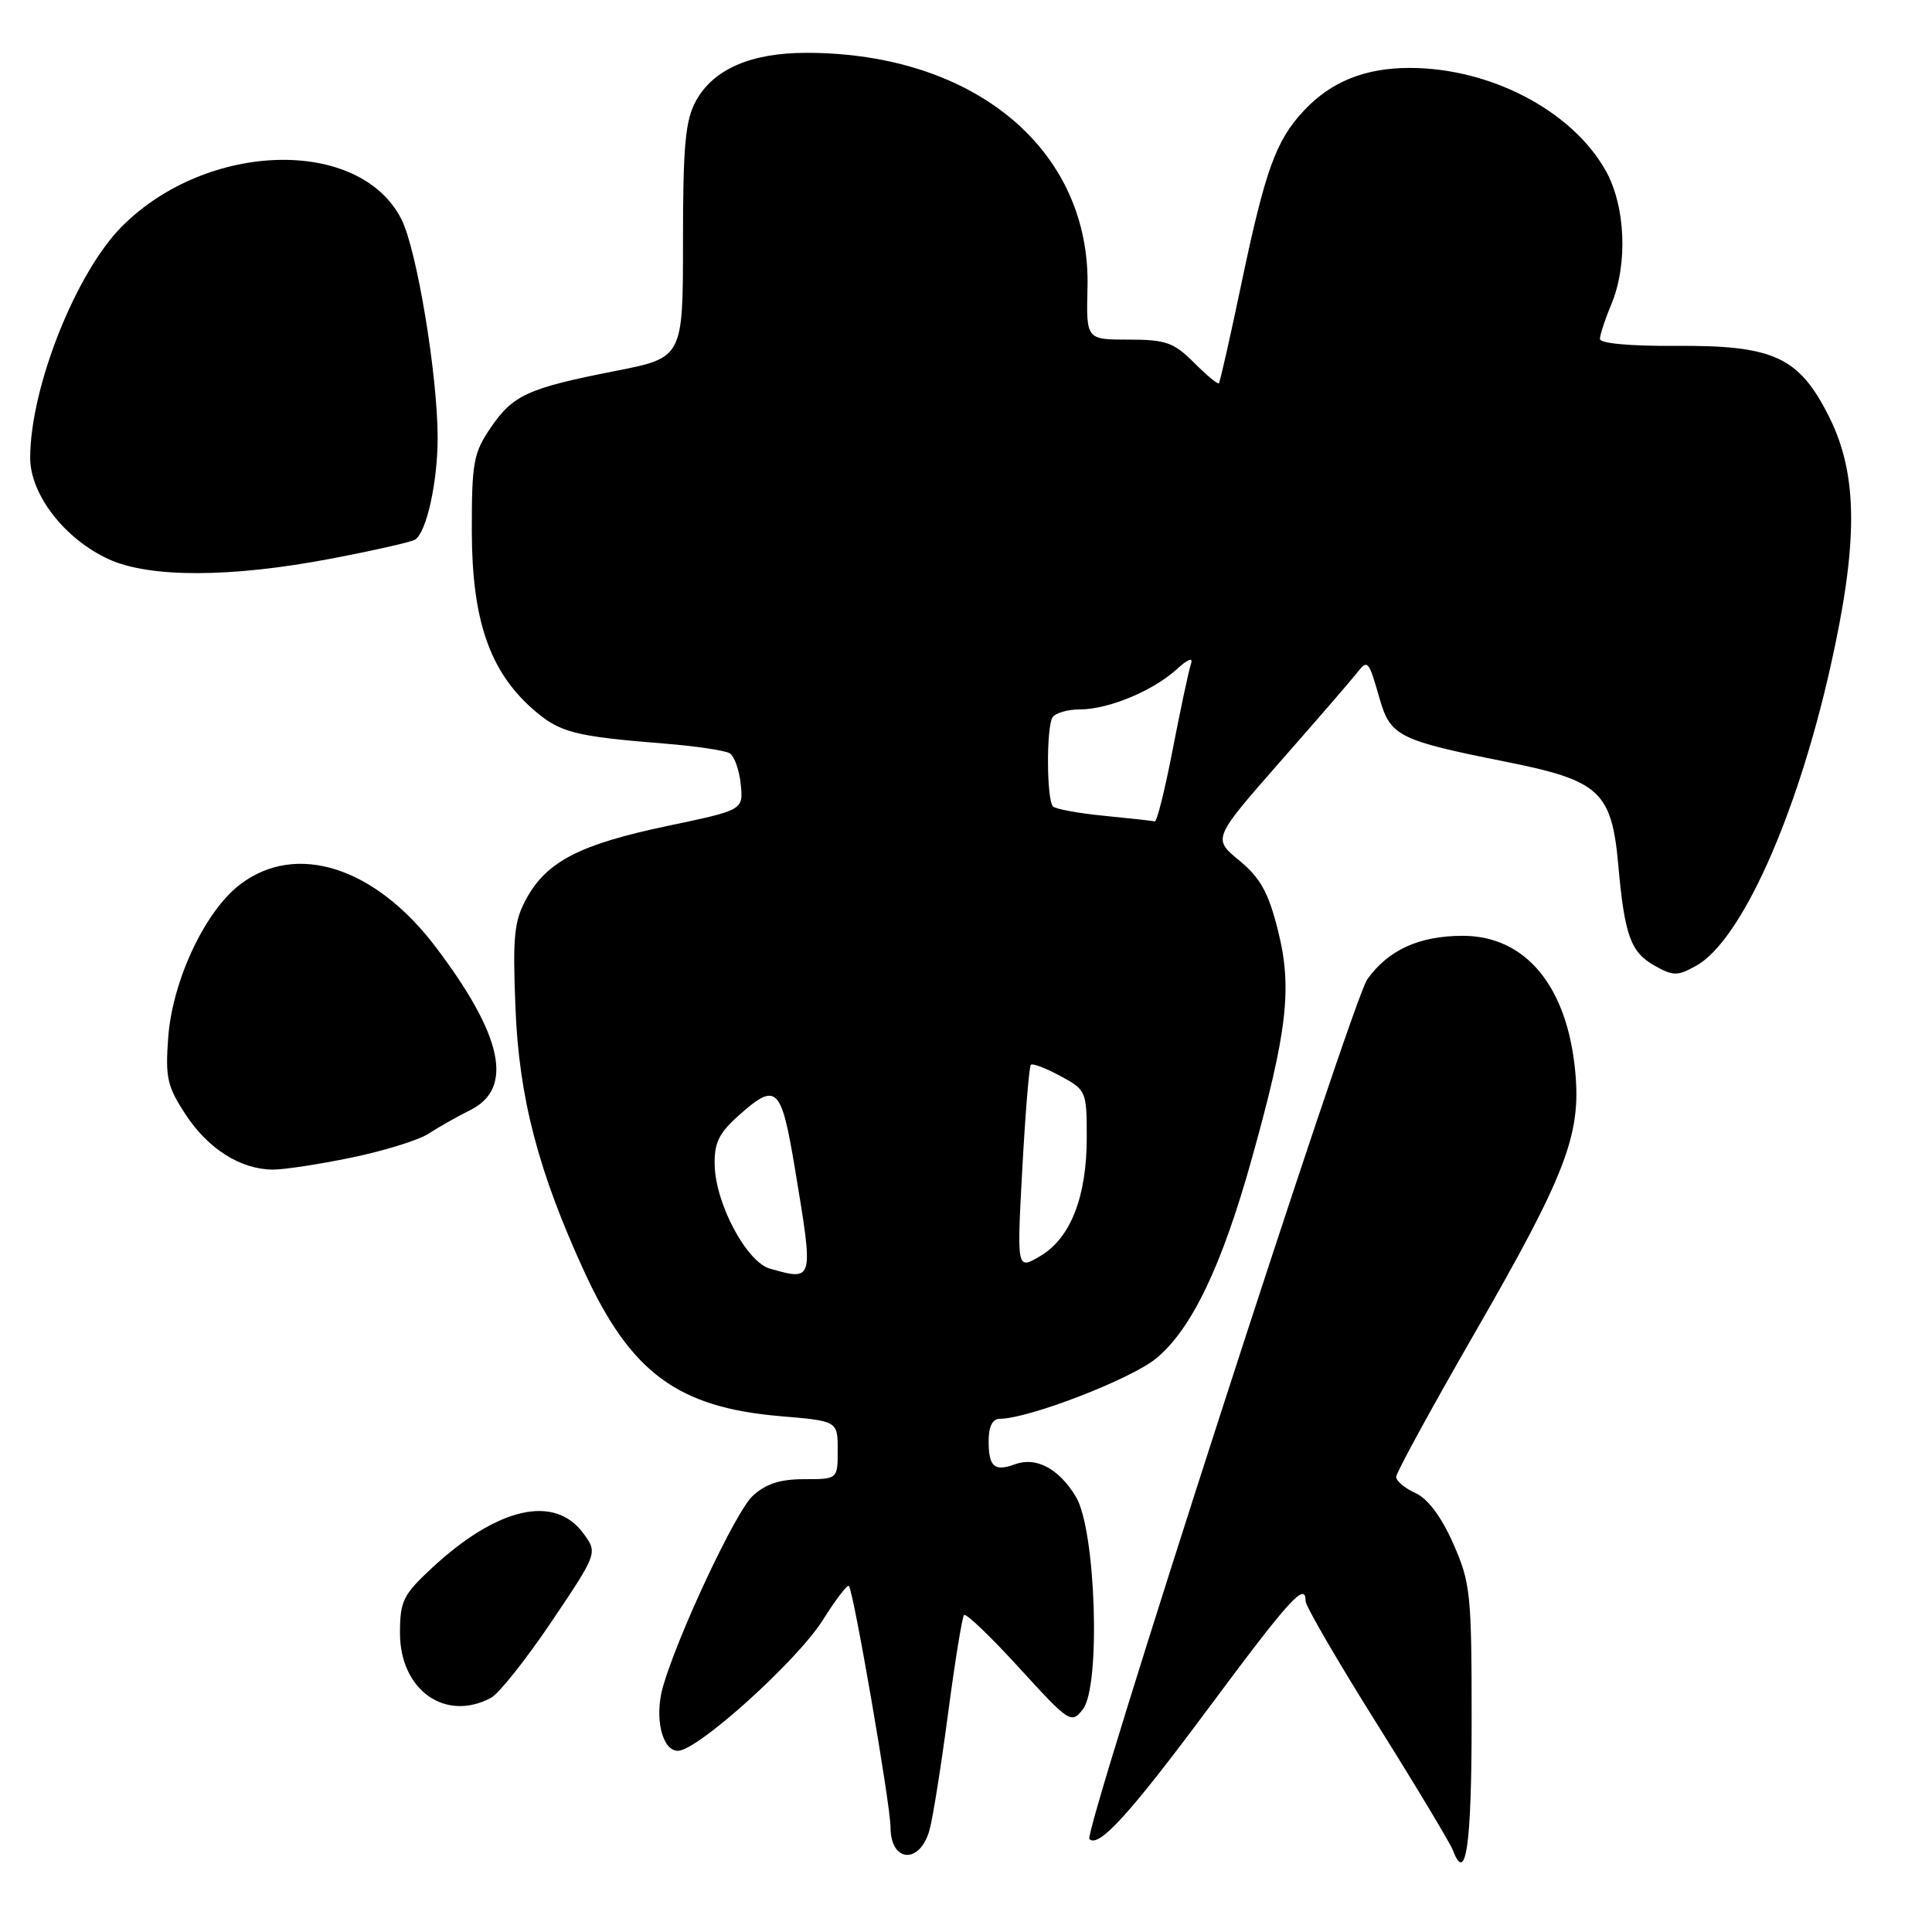 <?xml version="1.0" encoding="UTF-8" standalone="no"?>
<!DOCTYPE svg PUBLIC "-//W3C//DTD SVG 1.1//EN" "http://www.w3.org/Graphics/SVG/1.1/DTD/svg11.dtd" >
<svg xmlns="http://www.w3.org/2000/svg" xmlns:xlink="http://www.w3.org/1999/xlink" version="1.1" viewBox="0 0 256 256">
 <g >
 <path fill="currentColor"
d=" M 195.00 227.97 C 195.00 211.15 194.85 209.72 192.56 204.53 C 190.99 200.98 189.20 198.59 187.56 197.84 C 186.15 197.20 185.00 196.24 185.00 195.69 C 185.00 195.15 189.69 186.56 195.42 176.61 C 207.44 155.73 209.50 150.41 208.74 142.12 C 207.71 130.72 202.18 124.00 193.82 124.00 C 188.05 124.00 183.94 125.88 181.17 129.77 C 179.14 132.61 143.51 242.85 144.35 243.68 C 145.57 244.91 149.68 240.40 160.11 226.37 C 170.97 211.76 173.00 209.53 173.00 212.17 C 173.00 212.81 177.25 220.13 182.45 228.42 C 187.65 236.71 192.19 244.28 192.55 245.24 C 194.25 249.74 195.00 244.42 195.00 227.97 Z  M 123.18 242.43 C 123.62 240.82 124.72 233.88 125.63 227.00 C 126.54 220.12 127.49 214.28 127.74 214.00 C 128.00 213.72 131.29 216.88 135.05 221.00 C 141.69 228.27 141.95 228.44 143.48 226.50 C 145.88 223.45 145.21 202.74 142.57 198.34 C 140.34 194.62 137.30 192.99 134.50 194.02 C 131.75 195.03 131.00 194.37 131.00 190.94 C 131.00 189.04 131.51 188.00 132.45 188.00 C 136.26 188.00 149.89 182.74 153.22 179.98 C 157.91 176.10 161.91 167.74 165.88 153.50 C 170.59 136.64 171.25 130.89 169.34 123.30 C 168.07 118.24 167.01 116.33 164.21 114.02 C 160.69 111.12 160.69 111.12 169.59 100.97 C 174.49 95.40 179.06 90.11 179.74 89.24 C 181.24 87.32 181.33 87.42 182.82 92.63 C 184.23 97.54 185.40 98.12 199.50 100.93 C 212.00 103.42 213.56 104.86 214.44 114.71 C 215.27 123.98 216.08 126.19 219.26 127.97 C 221.72 129.34 222.28 129.34 224.75 127.97 C 230.69 124.66 238.05 108.30 242.51 88.50 C 246.25 71.92 246.21 62.93 242.38 55.26 C 238.38 47.27 235.06 45.73 221.92 45.83 C 216.05 45.87 212.00 45.50 212.00 44.92 C 212.00 44.38 212.67 42.32 213.50 40.35 C 215.73 35.00 215.40 27.26 212.73 22.55 C 208.25 14.64 197.45 9.00 186.79 9.00 C 180.88 9.00 176.39 10.81 172.80 14.63 C 169.07 18.60 167.66 22.49 164.51 37.50 C 163.01 44.65 161.66 50.63 161.51 50.79 C 161.36 50.96 159.87 49.72 158.20 48.04 C 155.53 45.37 154.46 45.00 149.54 45.00 C 143.93 45.00 143.93 45.00 144.10 38.13 C 144.56 19.88 129.15 7.00 106.85 7.00 C 99.49 7.00 94.52 9.17 92.21 13.38 C 90.81 15.94 90.50 19.27 90.50 31.94 C 90.50 47.39 90.50 47.39 81.57 49.15 C 69.92 51.44 67.99 52.32 65.00 56.70 C 62.74 60.01 62.50 61.32 62.52 70.43 C 62.54 82.13 64.87 88.93 70.60 93.96 C 74.15 97.07 76.01 97.56 88.05 98.53 C 92.20 98.86 96.09 99.44 96.70 99.82 C 97.31 100.19 97.96 102.04 98.15 103.92 C 98.50 107.33 98.50 107.33 88.50 109.43 C 76.91 111.86 72.49 114.12 69.79 119.00 C 68.12 122.03 67.92 123.98 68.30 133.50 C 68.77 145.47 71.31 155.18 77.43 168.52 C 83.58 181.90 89.83 186.50 103.40 187.65 C 111.00 188.29 111.00 188.29 111.00 192.15 C 111.00 196.00 111.00 196.00 106.56 196.00 C 103.33 196.00 101.45 196.62 99.70 198.25 C 97.47 200.34 89.89 216.46 87.86 223.44 C 86.67 227.53 87.71 232.00 89.83 231.99 C 92.44 231.98 105.67 220.03 109.05 214.63 C 110.73 211.96 112.27 209.94 112.48 210.14 C 113.09 210.76 118.00 239.19 118.00 242.13 C 118.00 246.83 121.93 247.06 123.18 242.43 Z  M 65.06 224.97 C 66.12 224.40 69.74 219.84 73.10 214.85 C 79.21 205.76 79.21 205.76 77.26 203.13 C 73.44 197.99 65.90 199.73 57.25 207.75 C 53.41 211.31 53.00 212.15 53.00 216.39 C 53.00 223.94 59.01 228.21 65.06 224.97 Z  M 46.61 153.38 C 50.91 152.49 55.49 151.07 56.78 150.22 C 58.08 149.37 60.57 147.96 62.32 147.09 C 68.11 144.20 66.63 137.24 57.74 125.49 C 49.70 114.87 39.25 111.52 31.82 117.19 C 27.16 120.74 22.85 129.92 22.29 137.46 C 21.89 142.81 22.16 143.98 24.63 147.73 C 27.62 152.26 31.88 154.94 36.14 154.98 C 37.60 154.99 42.31 154.27 46.61 153.38 Z  M 43.78 74.04 C 49.43 72.97 54.48 71.82 54.99 71.51 C 56.51 70.57 57.99 63.91 57.99 58.00 C 57.99 49.72 55.23 33.07 53.19 29.05 C 47.66 18.16 27.49 18.67 16.18 29.98 C 10.06 36.10 4.00 51.36 4.00 60.67 C 4.00 65.54 8.59 71.45 14.43 74.11 C 19.86 76.58 30.61 76.55 43.78 74.04 Z  M 102.04 168.11 C 98.96 167.26 94.85 159.59 94.70 154.45 C 94.62 151.47 95.23 150.19 97.81 147.87 C 102.91 143.32 103.51 143.88 105.35 154.95 C 107.82 169.84 107.84 169.73 102.04 168.11 Z  M 135.46 154.89 C 135.86 147.52 136.37 141.32 136.59 141.09 C 136.81 140.86 138.57 141.53 140.49 142.57 C 143.93 144.42 144.00 144.59 144.00 150.71 C 144.00 158.60 141.86 164.06 137.83 166.44 C 134.73 168.27 134.73 168.27 135.46 154.89 Z  M 146.33 108.10 C 142.94 107.77 139.88 107.21 139.53 106.86 C 138.68 106.01 138.63 96.41 139.46 95.06 C 139.82 94.48 141.46 94.00 143.09 94.00 C 146.85 94.00 152.75 91.56 155.90 88.70 C 157.44 87.30 158.13 87.04 157.80 88.00 C 157.52 88.83 156.44 93.89 155.40 99.25 C 154.37 104.61 153.29 108.93 153.01 108.85 C 152.73 108.76 149.72 108.43 146.33 108.10 Z "/>
</g>
</svg>